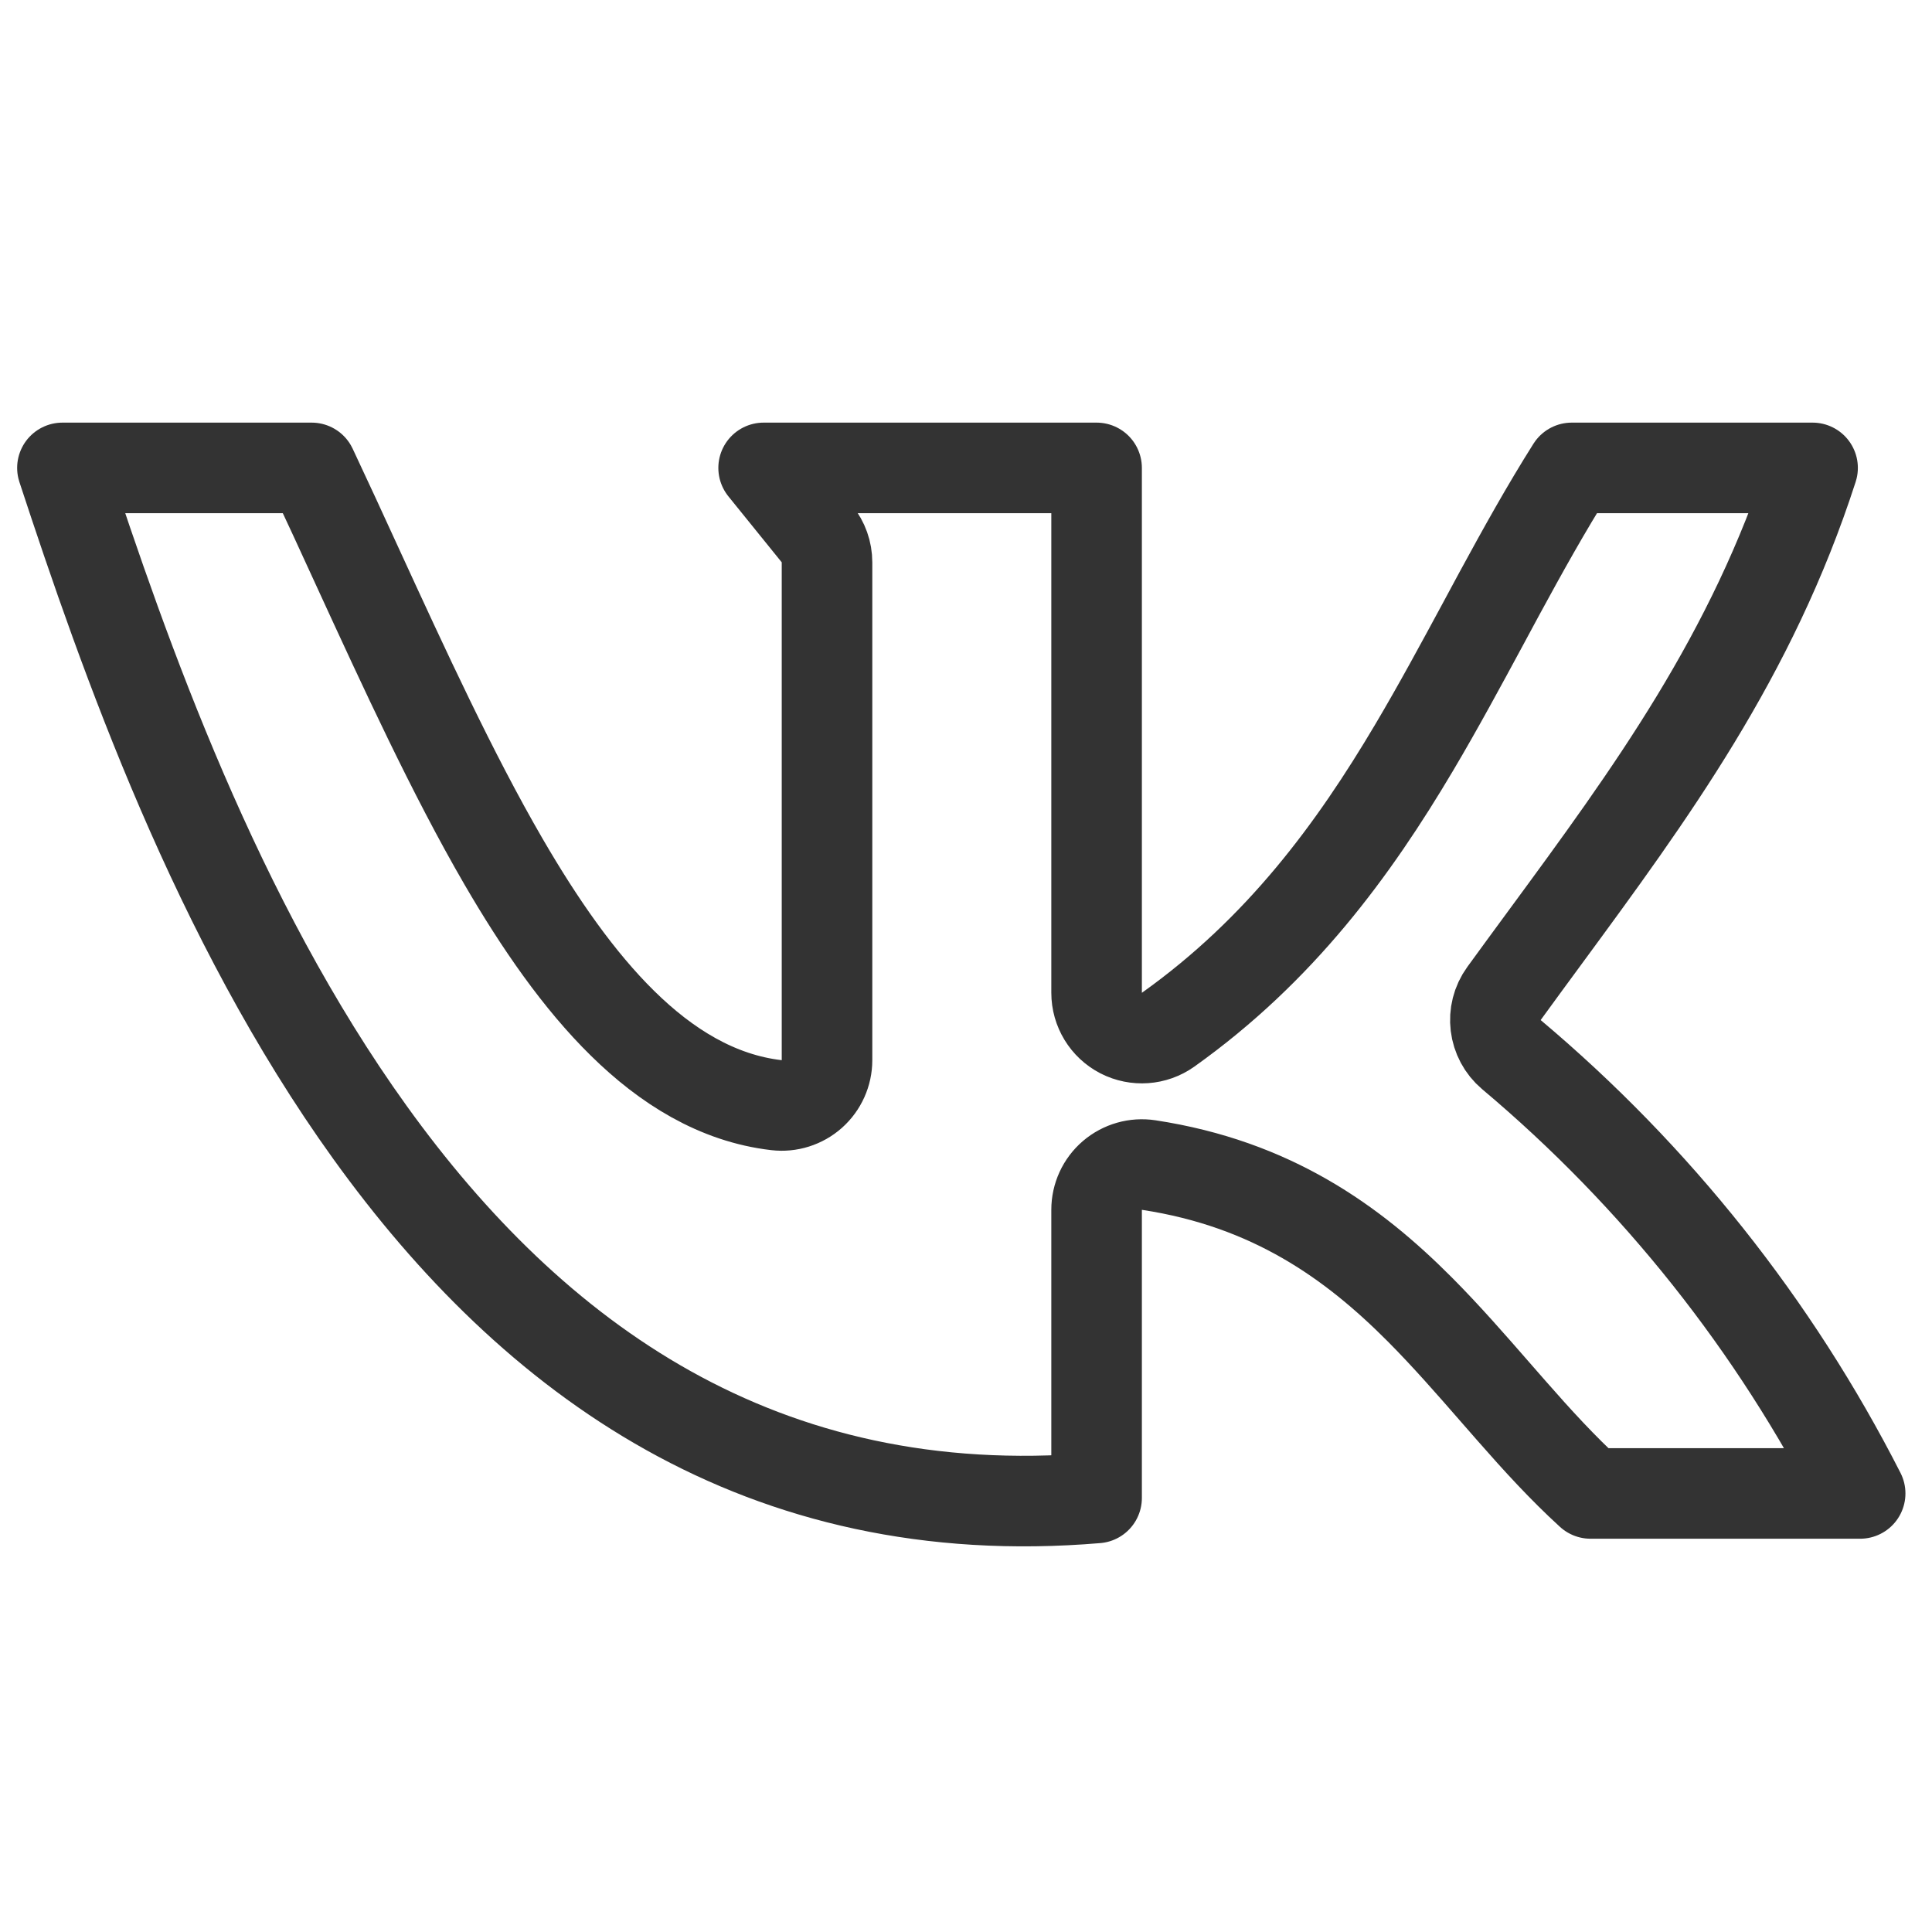 <svg width="32" height="32" viewBox="0 0 32 32" fill="none" xmlns="http://www.w3.org/2000/svg">
<g>
<path d="M1.034 7.75H5.162C5.413 8.283 5.665 8.83 5.918 9.383C6.698 11.081 7.497 12.819 8.339 14.269C8.939 15.302 9.589 16.24 10.312 16.95C11.035 17.662 11.879 18.191 12.861 18.305C13.074 18.33 13.287 18.262 13.447 18.12C13.606 17.978 13.698 17.774 13.698 17.56V9.314C13.698 9.142 13.639 8.976 13.531 8.842L12.648 7.75H18.163V16.444C18.163 16.725 18.32 16.982 18.569 17.111C18.819 17.239 19.119 17.218 19.348 17.055C21.208 15.73 22.421 14.072 23.425 12.378C23.828 11.698 24.204 11 24.572 10.319C24.659 10.157 24.745 9.997 24.831 9.838C25.221 9.12 25.609 8.421 26.033 7.75H30.022C29.017 10.864 27.338 13.148 25.585 15.534C25.361 15.839 25.136 16.145 24.911 16.455C24.68 16.773 24.734 17.216 25.035 17.469C27.43 19.483 29.393 21.955 30.81 24.736H26.344C25.885 24.317 25.464 23.856 25.038 23.37C24.945 23.265 24.852 23.158 24.758 23.05C24.363 22.597 23.952 22.126 23.516 21.688C22.408 20.576 21.065 19.607 19.026 19.297C18.81 19.264 18.59 19.327 18.424 19.469C18.258 19.611 18.163 19.819 18.163 20.038V24.811C12.606 25.279 8.824 22.503 6.13 18.759C3.584 15.221 2.065 10.887 1.034 7.75Z" stroke="#333333" stroke-width="1.5" stroke-linecap="round" stroke-linejoin="round"/>
</g>
</svg>
